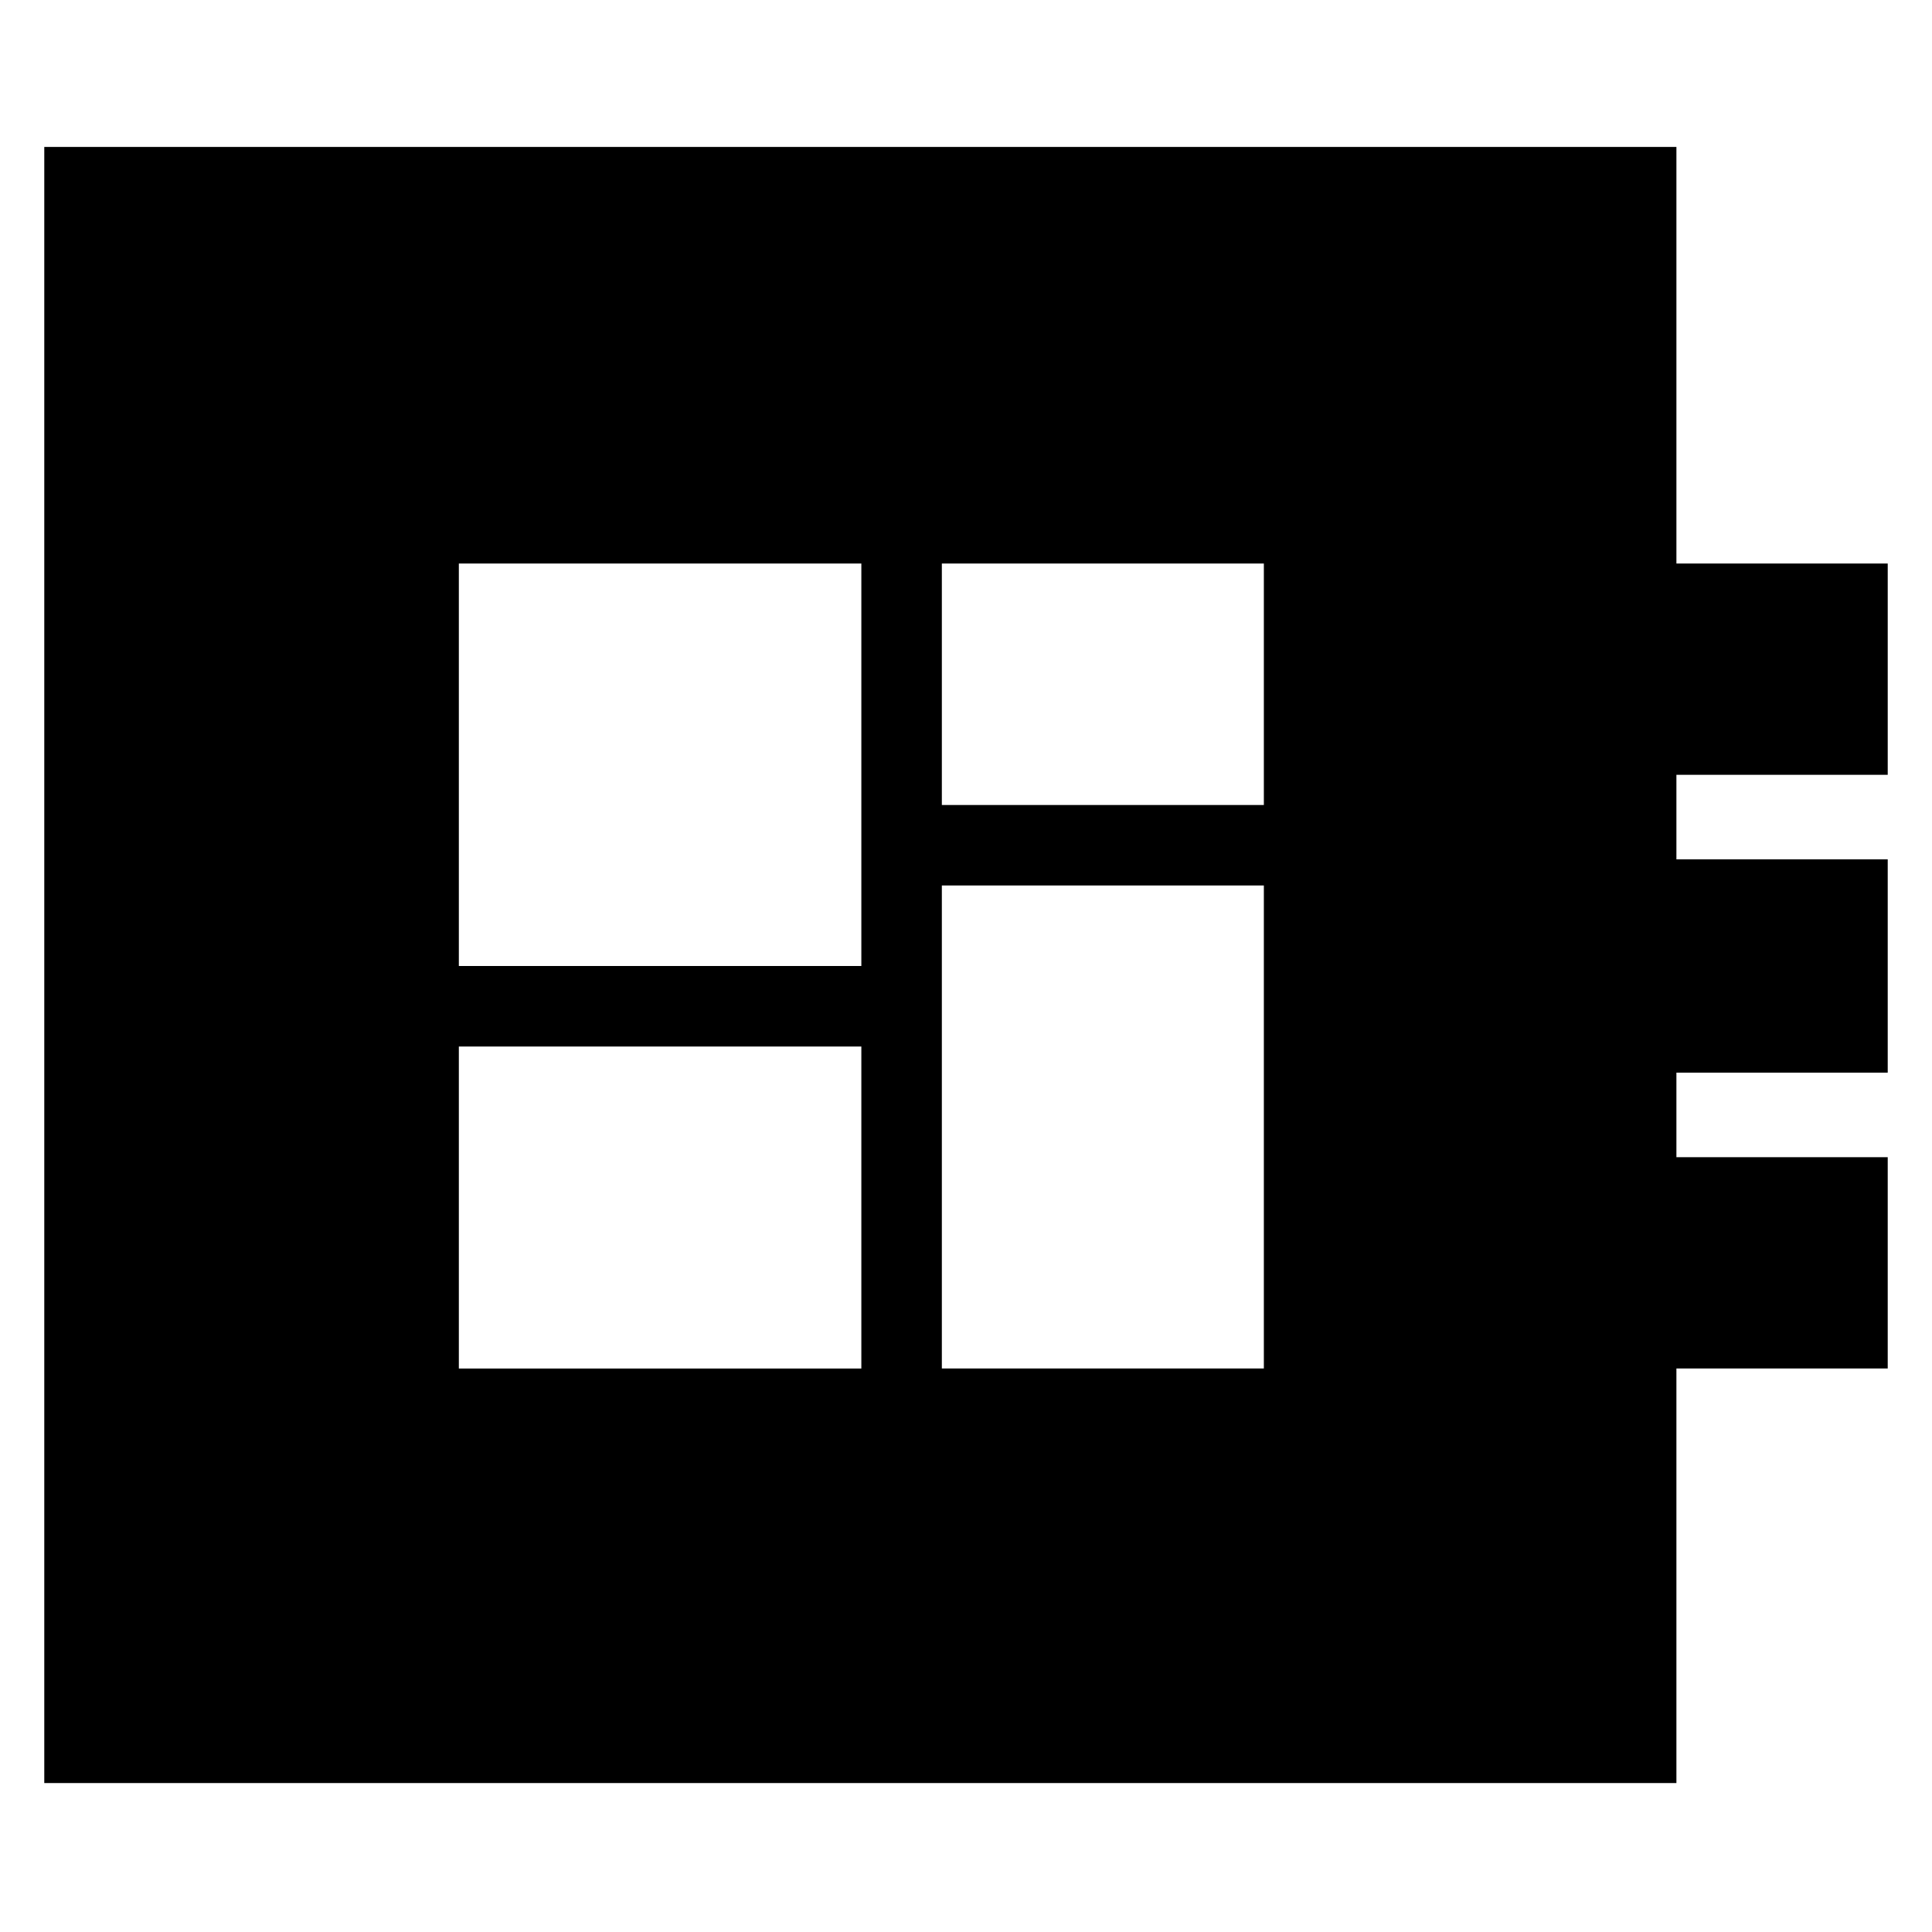 <svg xmlns="http://www.w3.org/2000/svg" height="24" viewBox="0 -960 960 960" width="24"><path d="M22-74v-813h811v207h105v105H833v42h105v106H833v42h105v105H833v206H22Zm206-206h200v-160H228v160Zm240-280h160v-120H468v120Zm-240 80h200v-200H228v200Zm240 200h160v-240H468v240Z"/></svg>